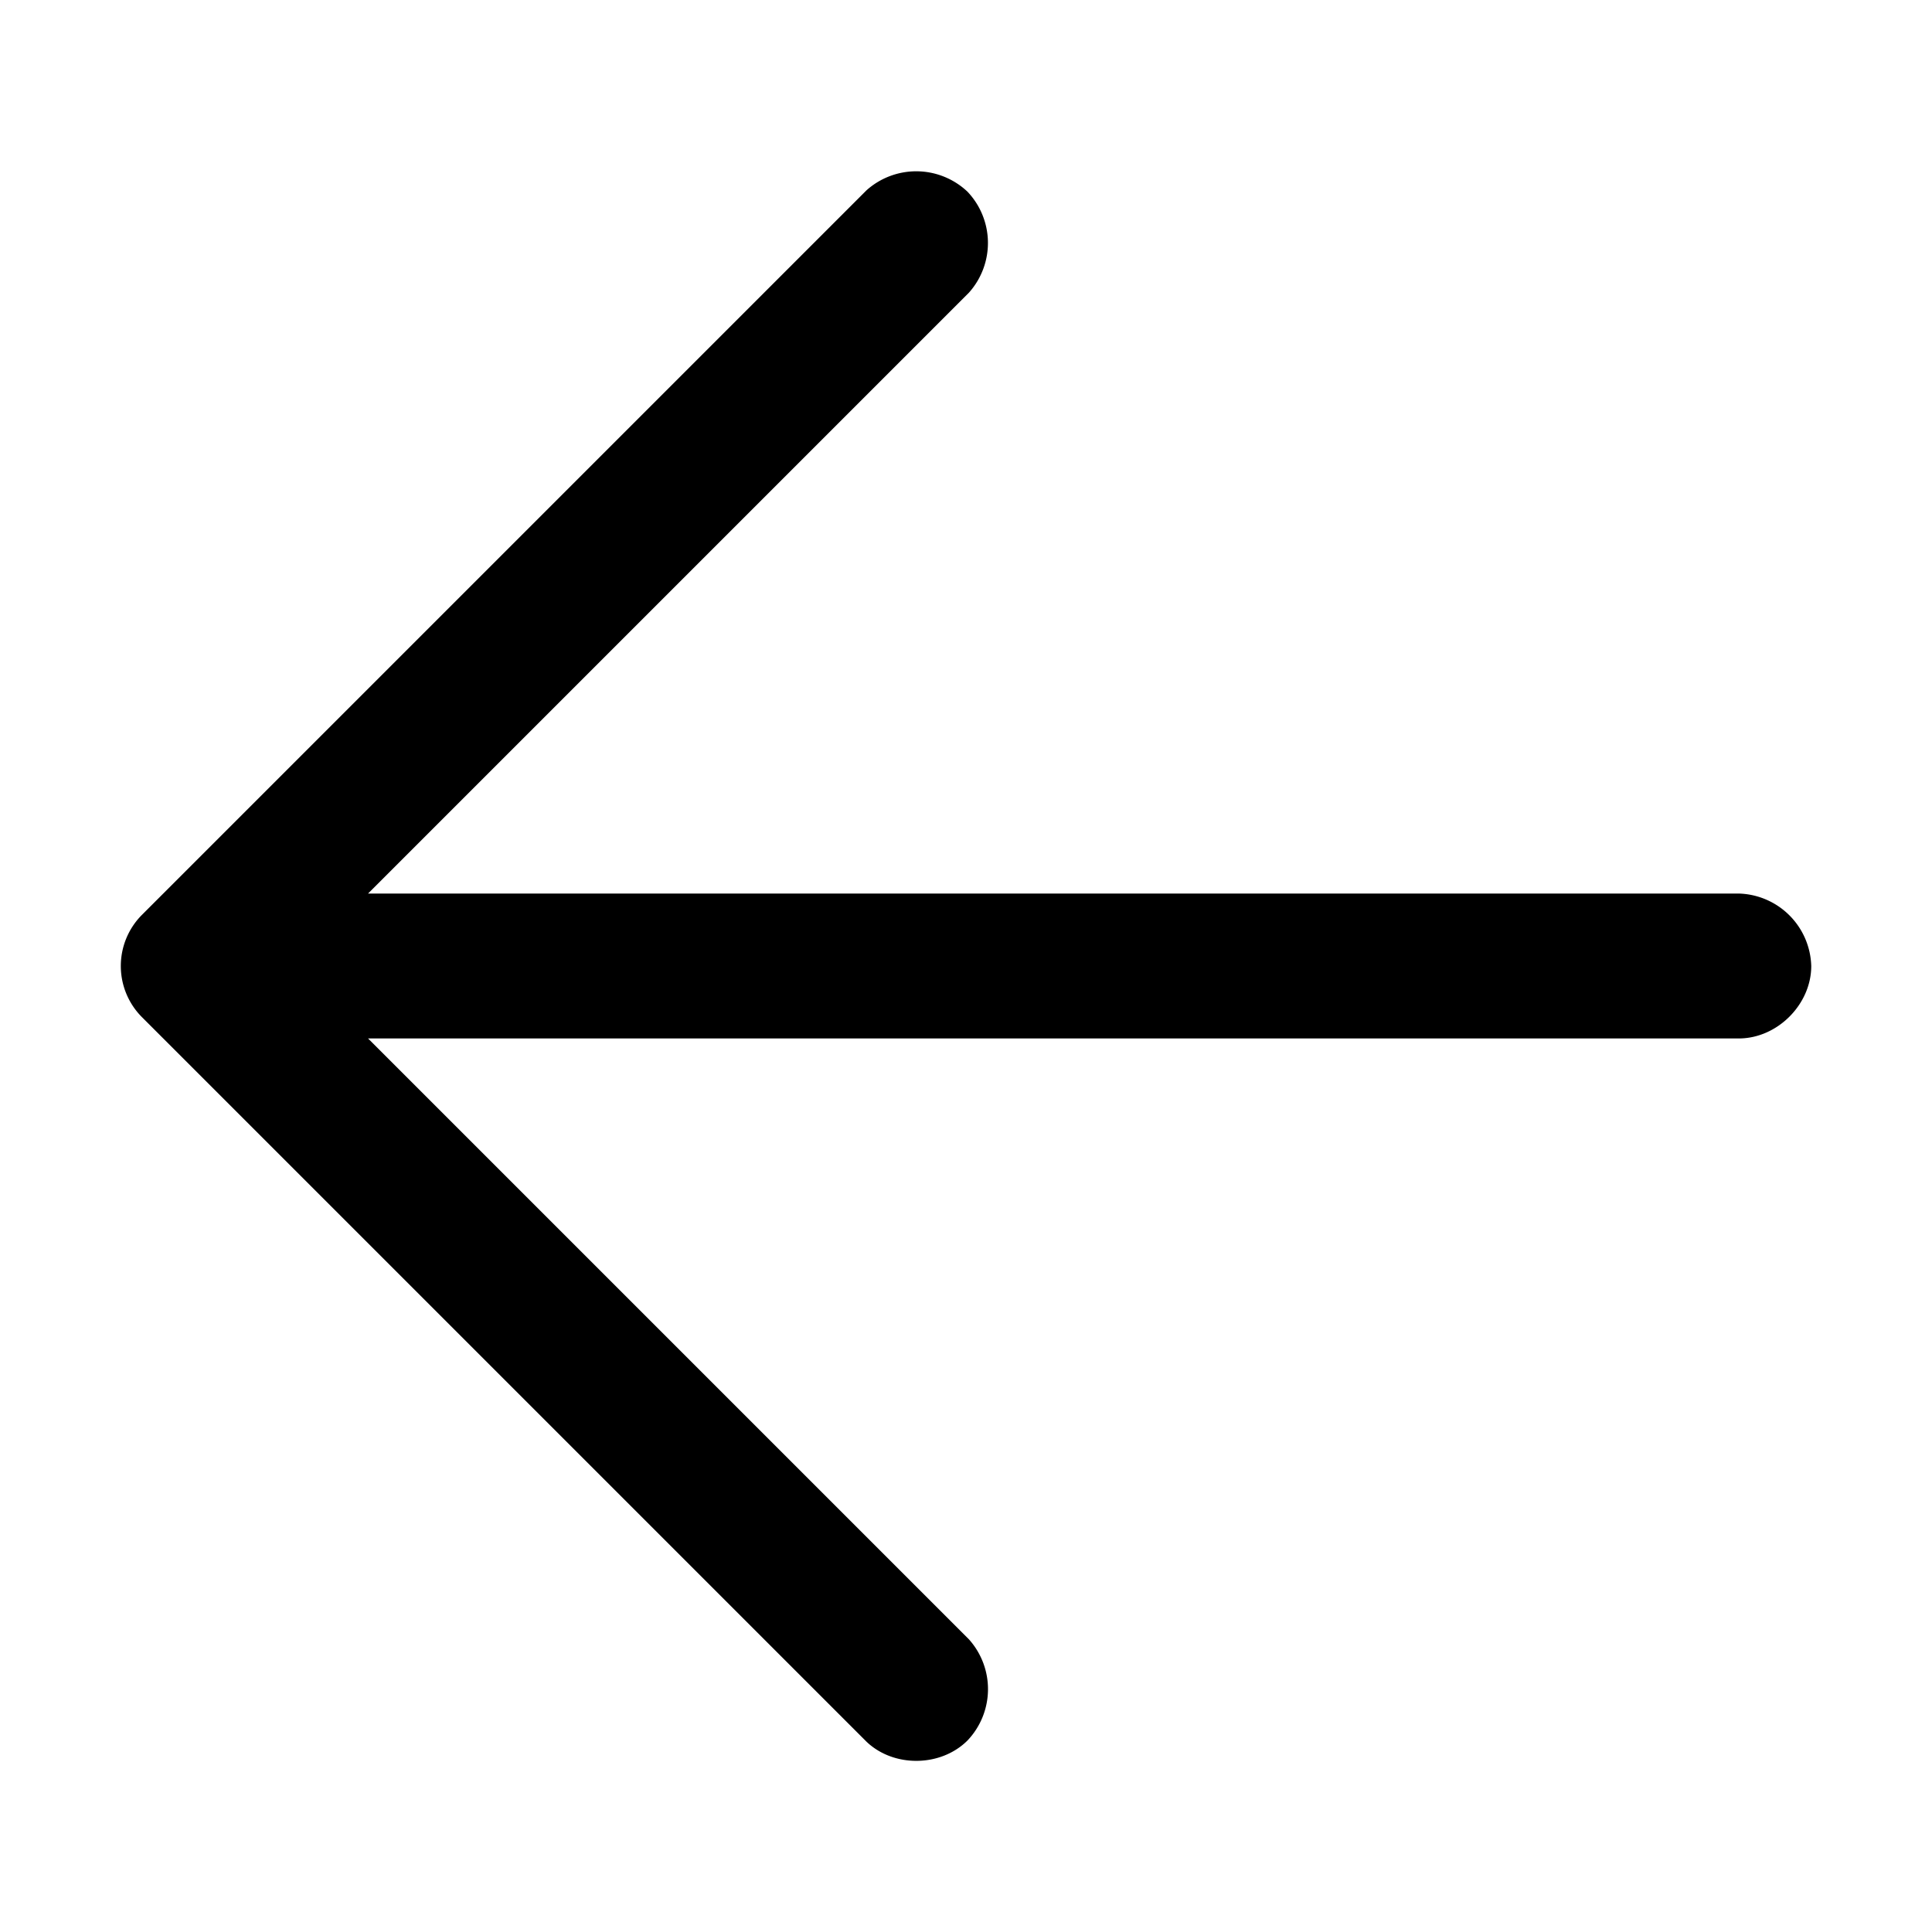 <svg fill="currentColor" height="16" icon-name="back-outline" viewBox="0 0 20 20" width="16" xmlns="http://www.w3.org/2000/svg">
    <path d="M18 9.25H3.81l6.22-6.22a.771.771 0 0 0-.015-1.046.772.772 0 0 0-1.045-.014l-7.5 7.5a.75.75 0 0 0 0 1.06l7.5 7.5c.283.27.77.263 1.046-.013a.772.772 0 0 0 .014-1.047l-6.22-6.22H18c.398 0 .75-.352.75-.75a.772.772 0 0 0-.75-.75Z"></path>
</svg>
